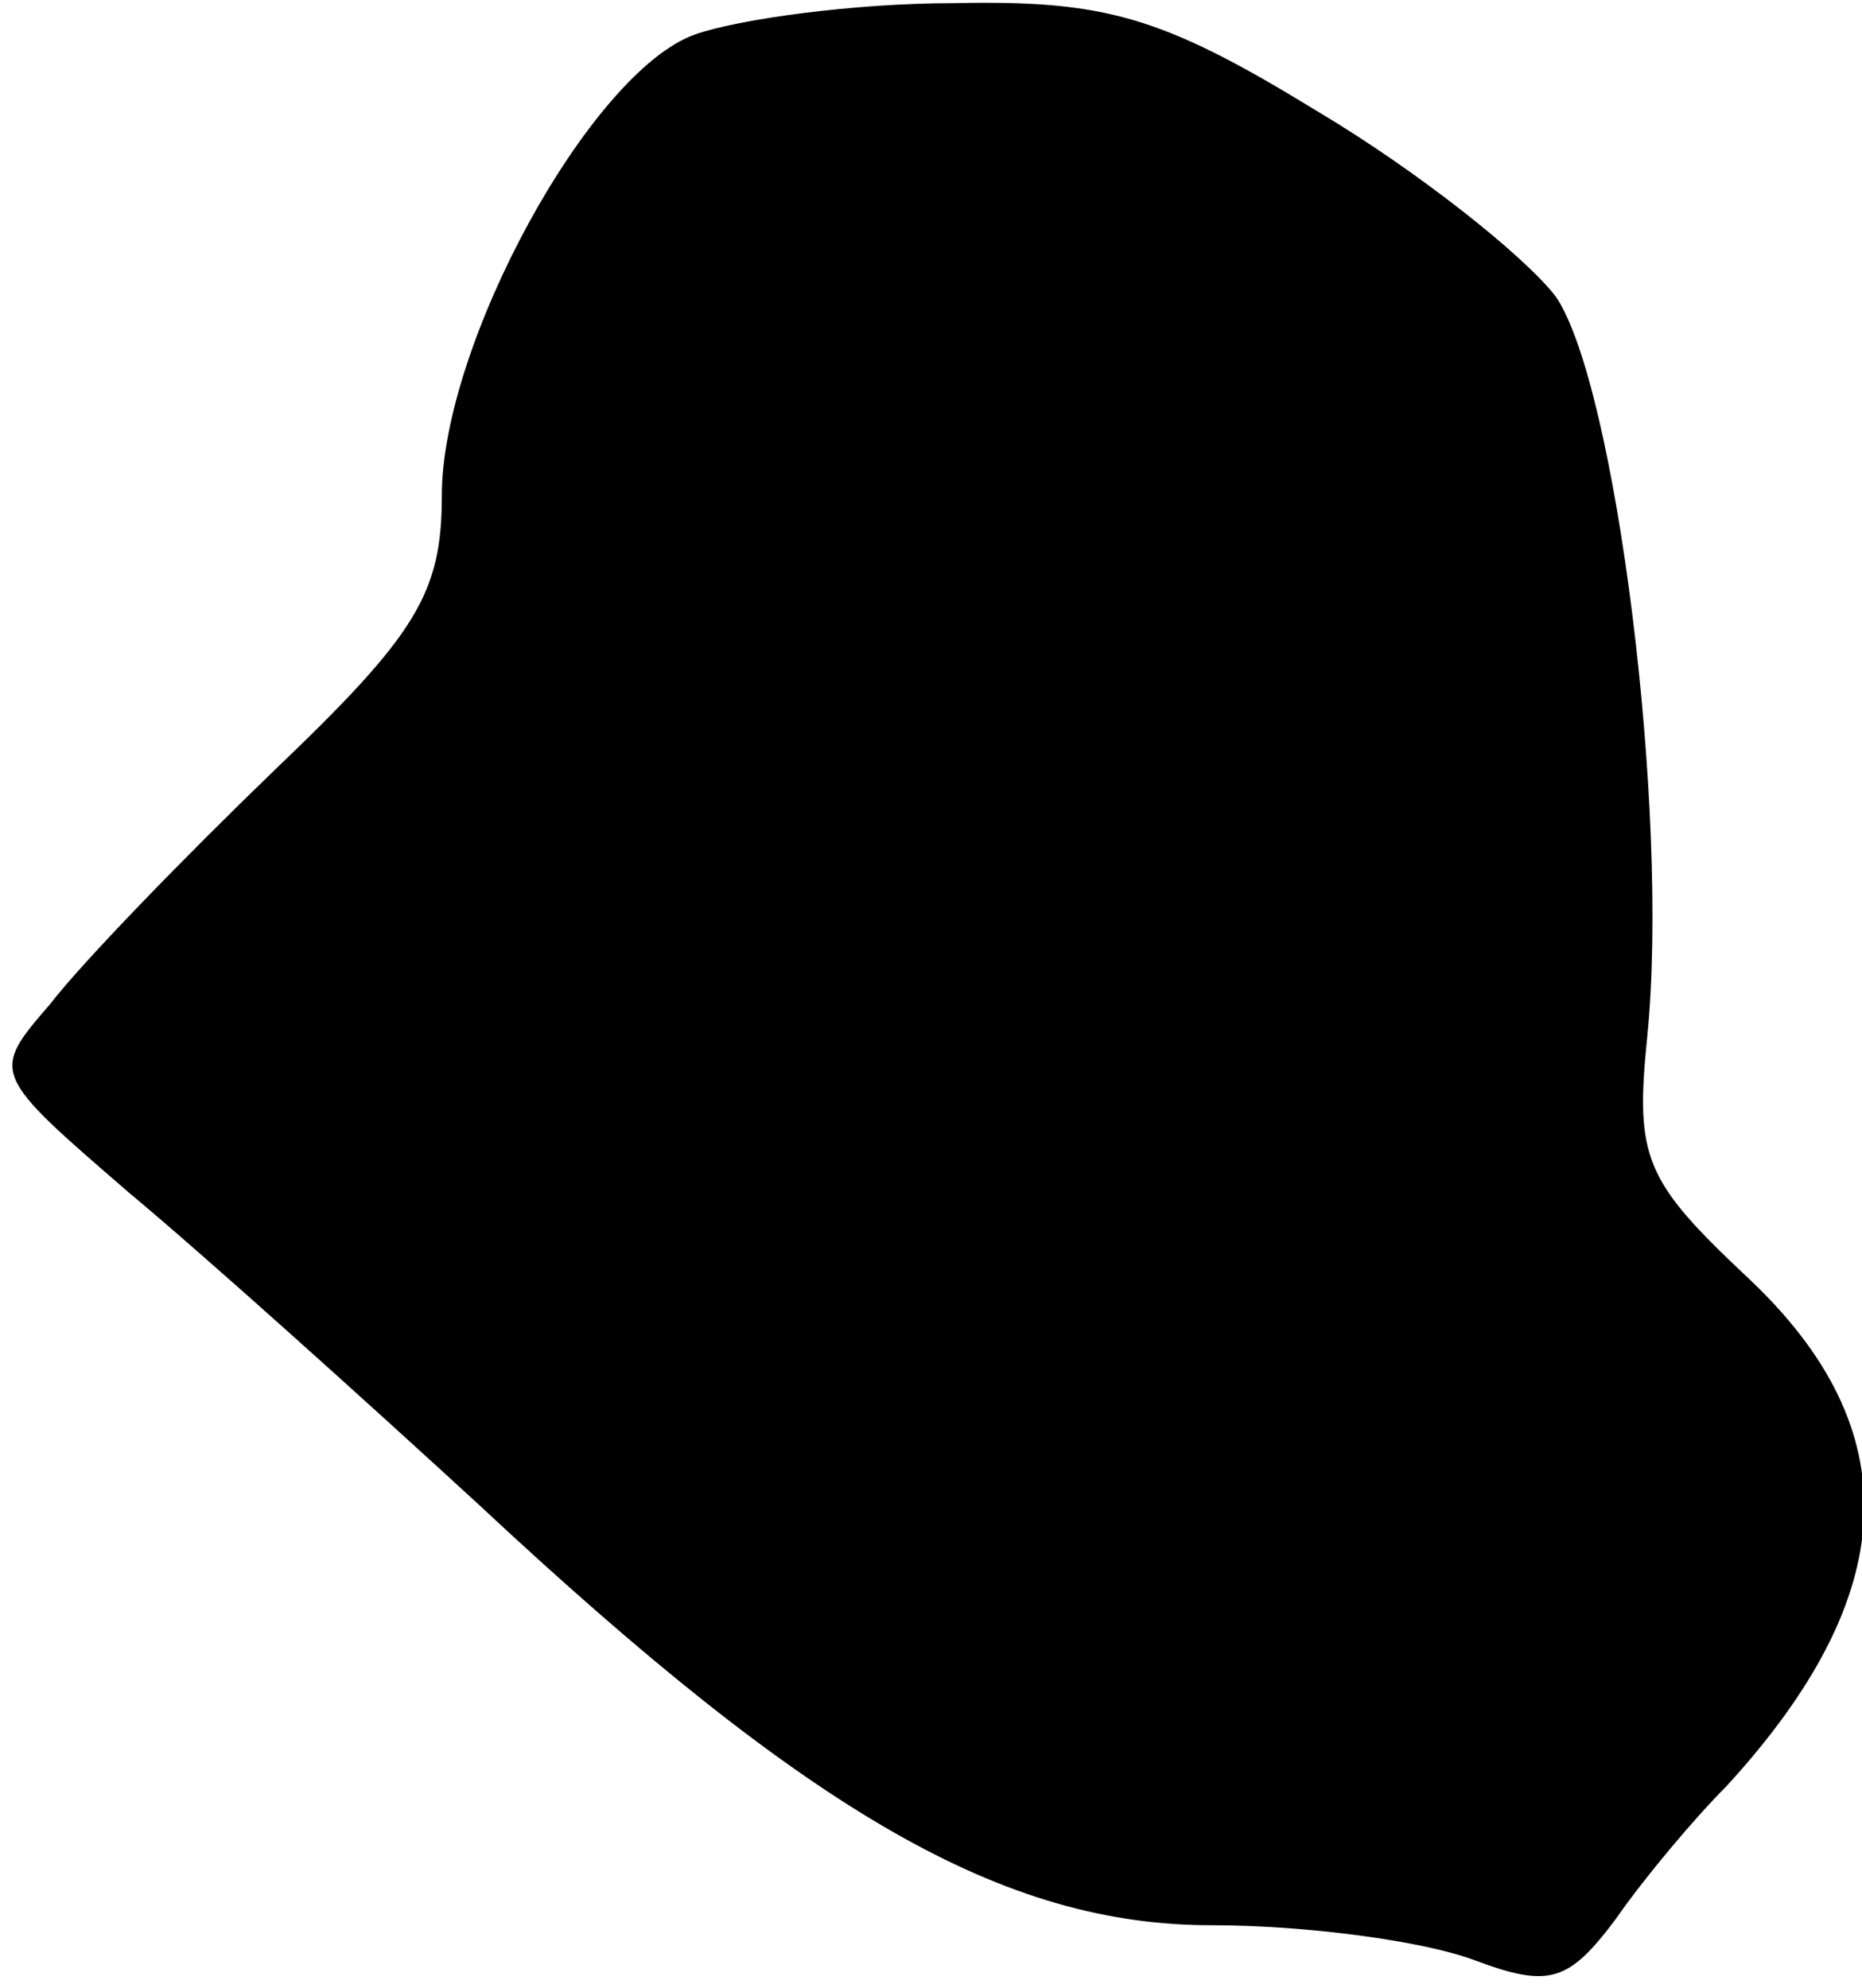 <?xml version="1.0" standalone="no"?>
<!DOCTYPE svg PUBLIC "-//W3C//DTD SVG 20010904//EN"
 "http://www.w3.org/TR/2001/REC-SVG-20010904/DTD/svg10.dtd">
<svg version="1.0" xmlns="http://www.w3.org/2000/svg"
 width="59pt" height="63pt" viewBox="0 0 59 63"
 preserveAspectRatio="xMidYMid meet">
<g transform="translate(0,63) scale(0.1,-0.1)"
fill="#000000" stroke="none">
<path fill="#000000" stroke="none" d="M220 619 c-33 -12 -80 -98 -80 -146 0
-31 -8 -44 -53 -87 -29 -28 -61 -61 -71 -74 -19 -22 -19 -22 25 -60 24 -20 74
-65 111 -99 105 -98 166 -133 232 -133 30 0 67 -5 83 -11 24 -9 30 -7 45 13 9
13 25 32 35 42 56 61 58 113 7 161 -33 31 -36 38 -32 77 7 71 -10 206 -29 234
-10 13 -44 40 -76 59 -49 30 -67 35 -115 34 -31 0 -68 -5 -82 -10z"/>
</g>
</svg>
